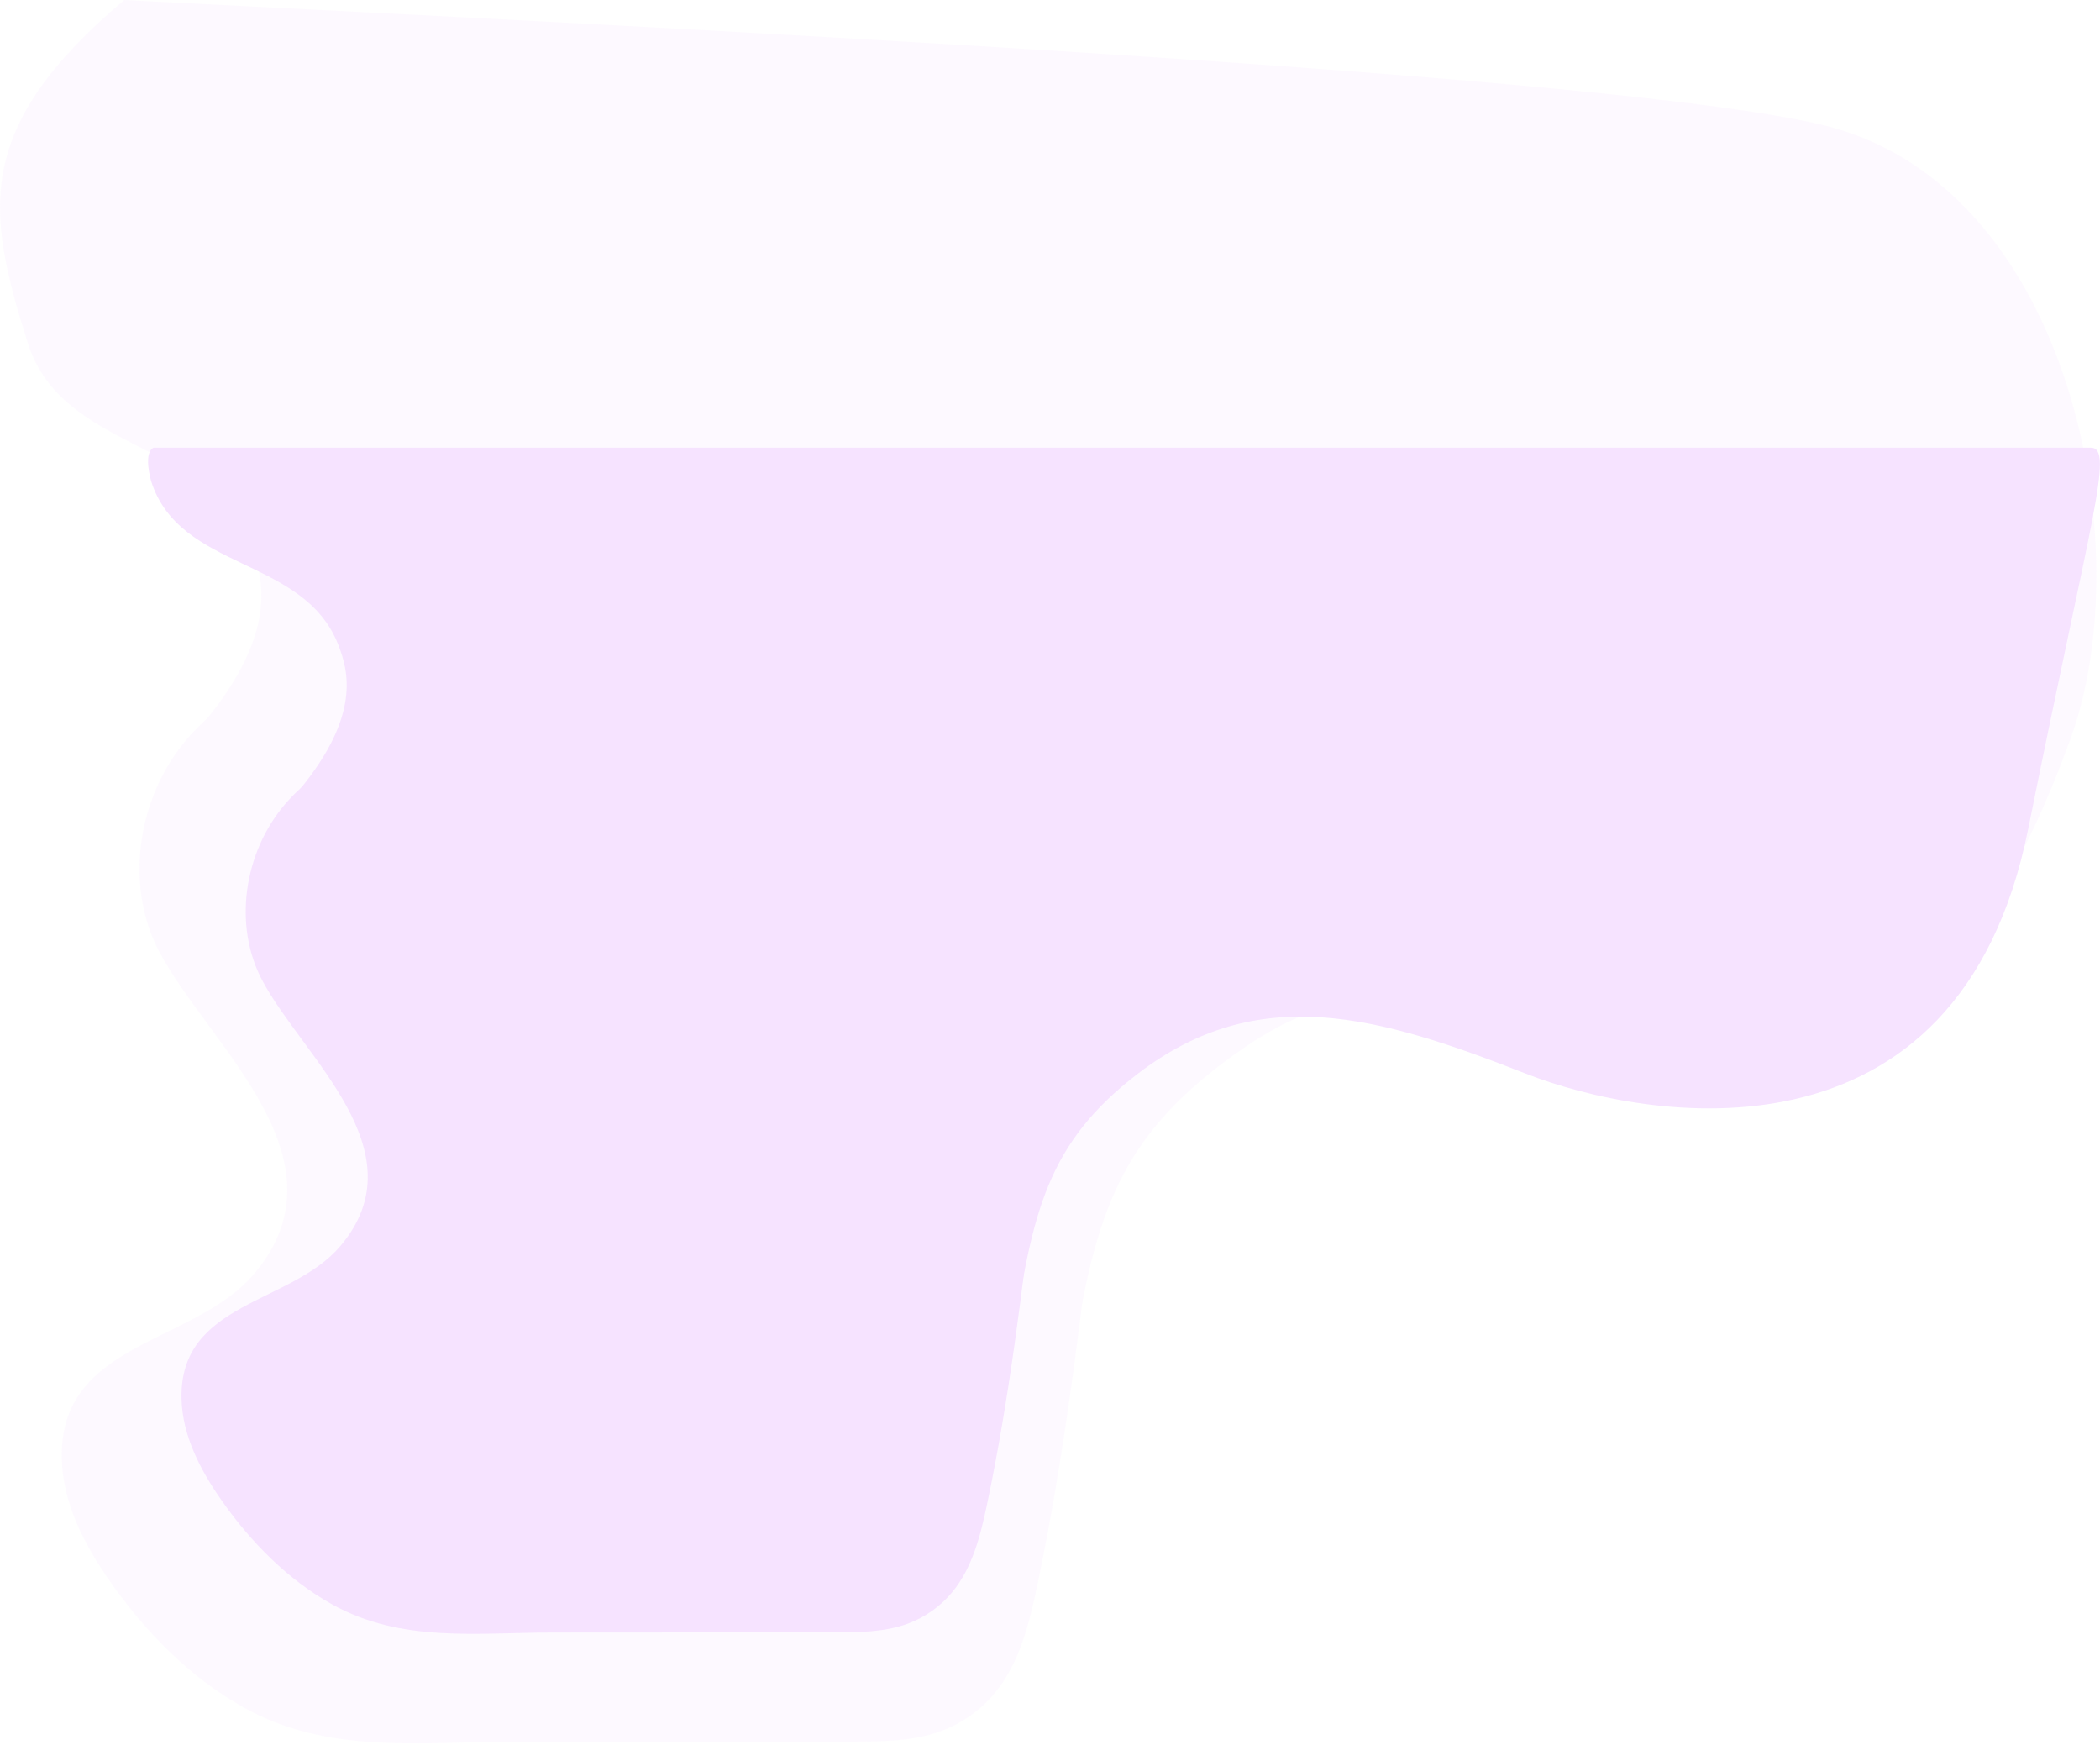 <svg width="1140" height="947" viewBox="0 0 1140 947" fill="none" xmlns="http://www.w3.org/2000/svg">
<g opacity="0.2">
<path d="M15.027 186.108C-7.646 114.091 -14.626 69.396 67.392 0C344.572 14.09 892 40.321 995.461 69.396C1124 105.52 1162 296.512 1124 400.985C1090.35 493.503 1038 583 916.597 578.513C766 549 740.829 518.039 661.824 578.513C601.96 624.336 592.424 669.99 579.806 753.265C544.602 718.547 536.789 642.862 539.313 627.721C541.332 615.608 71.178 440.351 111.04 391.774C150.902 343.196 143.217 314.176 136.277 296.512C113.469 238.459 33.757 245.601 15.027 186.108Z" fill="#F6E3FF"/>
<path d="M431.337 468.792C385.439 446.635 344.509 415.533 300.077 390.576C273.136 375.447 244.298 362.401 213.565 359.07C172.331 354.603 128.544 369.505 101.603 400.985C74.661 432.453 67.142 480.412 86.64 516.953C113.582 567.473 190.617 629.173 137.883 691.44C105.381 729.81 32.201 727.88 33.515 791.598C34.02 815.988 45.937 838.699 59.951 858.685C79.147 886.04 103.195 910.506 132.386 926.807C178.056 952.307 227.744 945.393 277.912 945.368C339.542 945.33 401.16 945.292 462.79 945.254C479.104 945.242 495.823 945.166 511.113 939.475C522.297 935.312 532.343 928.183 539.963 919.022C553.396 902.872 558.653 881.637 562.988 861.095C577.646 791.522 586.05 720.814 594.416 650.219C597.764 622.019 630.266 500.411 594.542 487.781C584.799 484.336 570.519 491.793 560.839 493.383C546.307 495.768 531.471 495.907 516.838 494.468C487.078 491.516 458.139 481.737 431.337 468.792Z" fill="#F6E3FF"/>
</g>
<path d="M82 261C77.668 244.368 83.414 243 83.414 243C83.414 243 1070.23 242.996 1135 242.999C1148 243 1135 281.001 1101 450C1063.18 638.001 893.378 608.29 828.226 582.7C748 551.19 683.019 532.765 617.751 582.7C568.295 620.539 560.418 658.236 549.994 727C520.91 698.332 514.456 635.836 516.541 623.334C518.209 613.332 129.802 468.615 162.733 428.503C195.664 388.391 189.315 364.428 183.581 349.841C164.739 301.905 97.473 310.126 82 261Z" fill="#F6E3FF"/>
<path d="M427.098 492.442C389.192 474.142 355.388 448.454 318.693 427.841C296.442 415.346 272.626 404.571 247.244 401.819C213.189 398.13 177.026 410.438 154.776 436.438C132.525 462.429 126.315 502.04 142.419 532.219C164.67 573.946 228.291 624.905 184.739 676.333C157.896 708.024 97.458 706.43 98.543 759.057C98.961 779.201 108.802 797.959 120.377 814.466C136.23 837.059 156.091 857.266 180.199 870.73C217.917 891.791 258.954 886.08 300.387 886.059C351.286 886.028 402.175 885.997 453.074 885.965C466.548 885.955 480.355 885.892 492.984 881.193C502.22 877.754 510.517 871.866 516.81 864.3C527.905 850.961 532.246 833.422 535.826 816.456C547.932 758.994 554.873 700.594 561.782 642.288C564.547 618.996 591.39 518.557 561.886 508.126C553.839 505.281 542.046 511.44 534.052 512.753C522.05 514.722 509.797 514.837 497.711 513.649C473.133 511.21 449.234 503.134 427.098 492.442Z" fill="#F6E3FF"/>
</svg>

